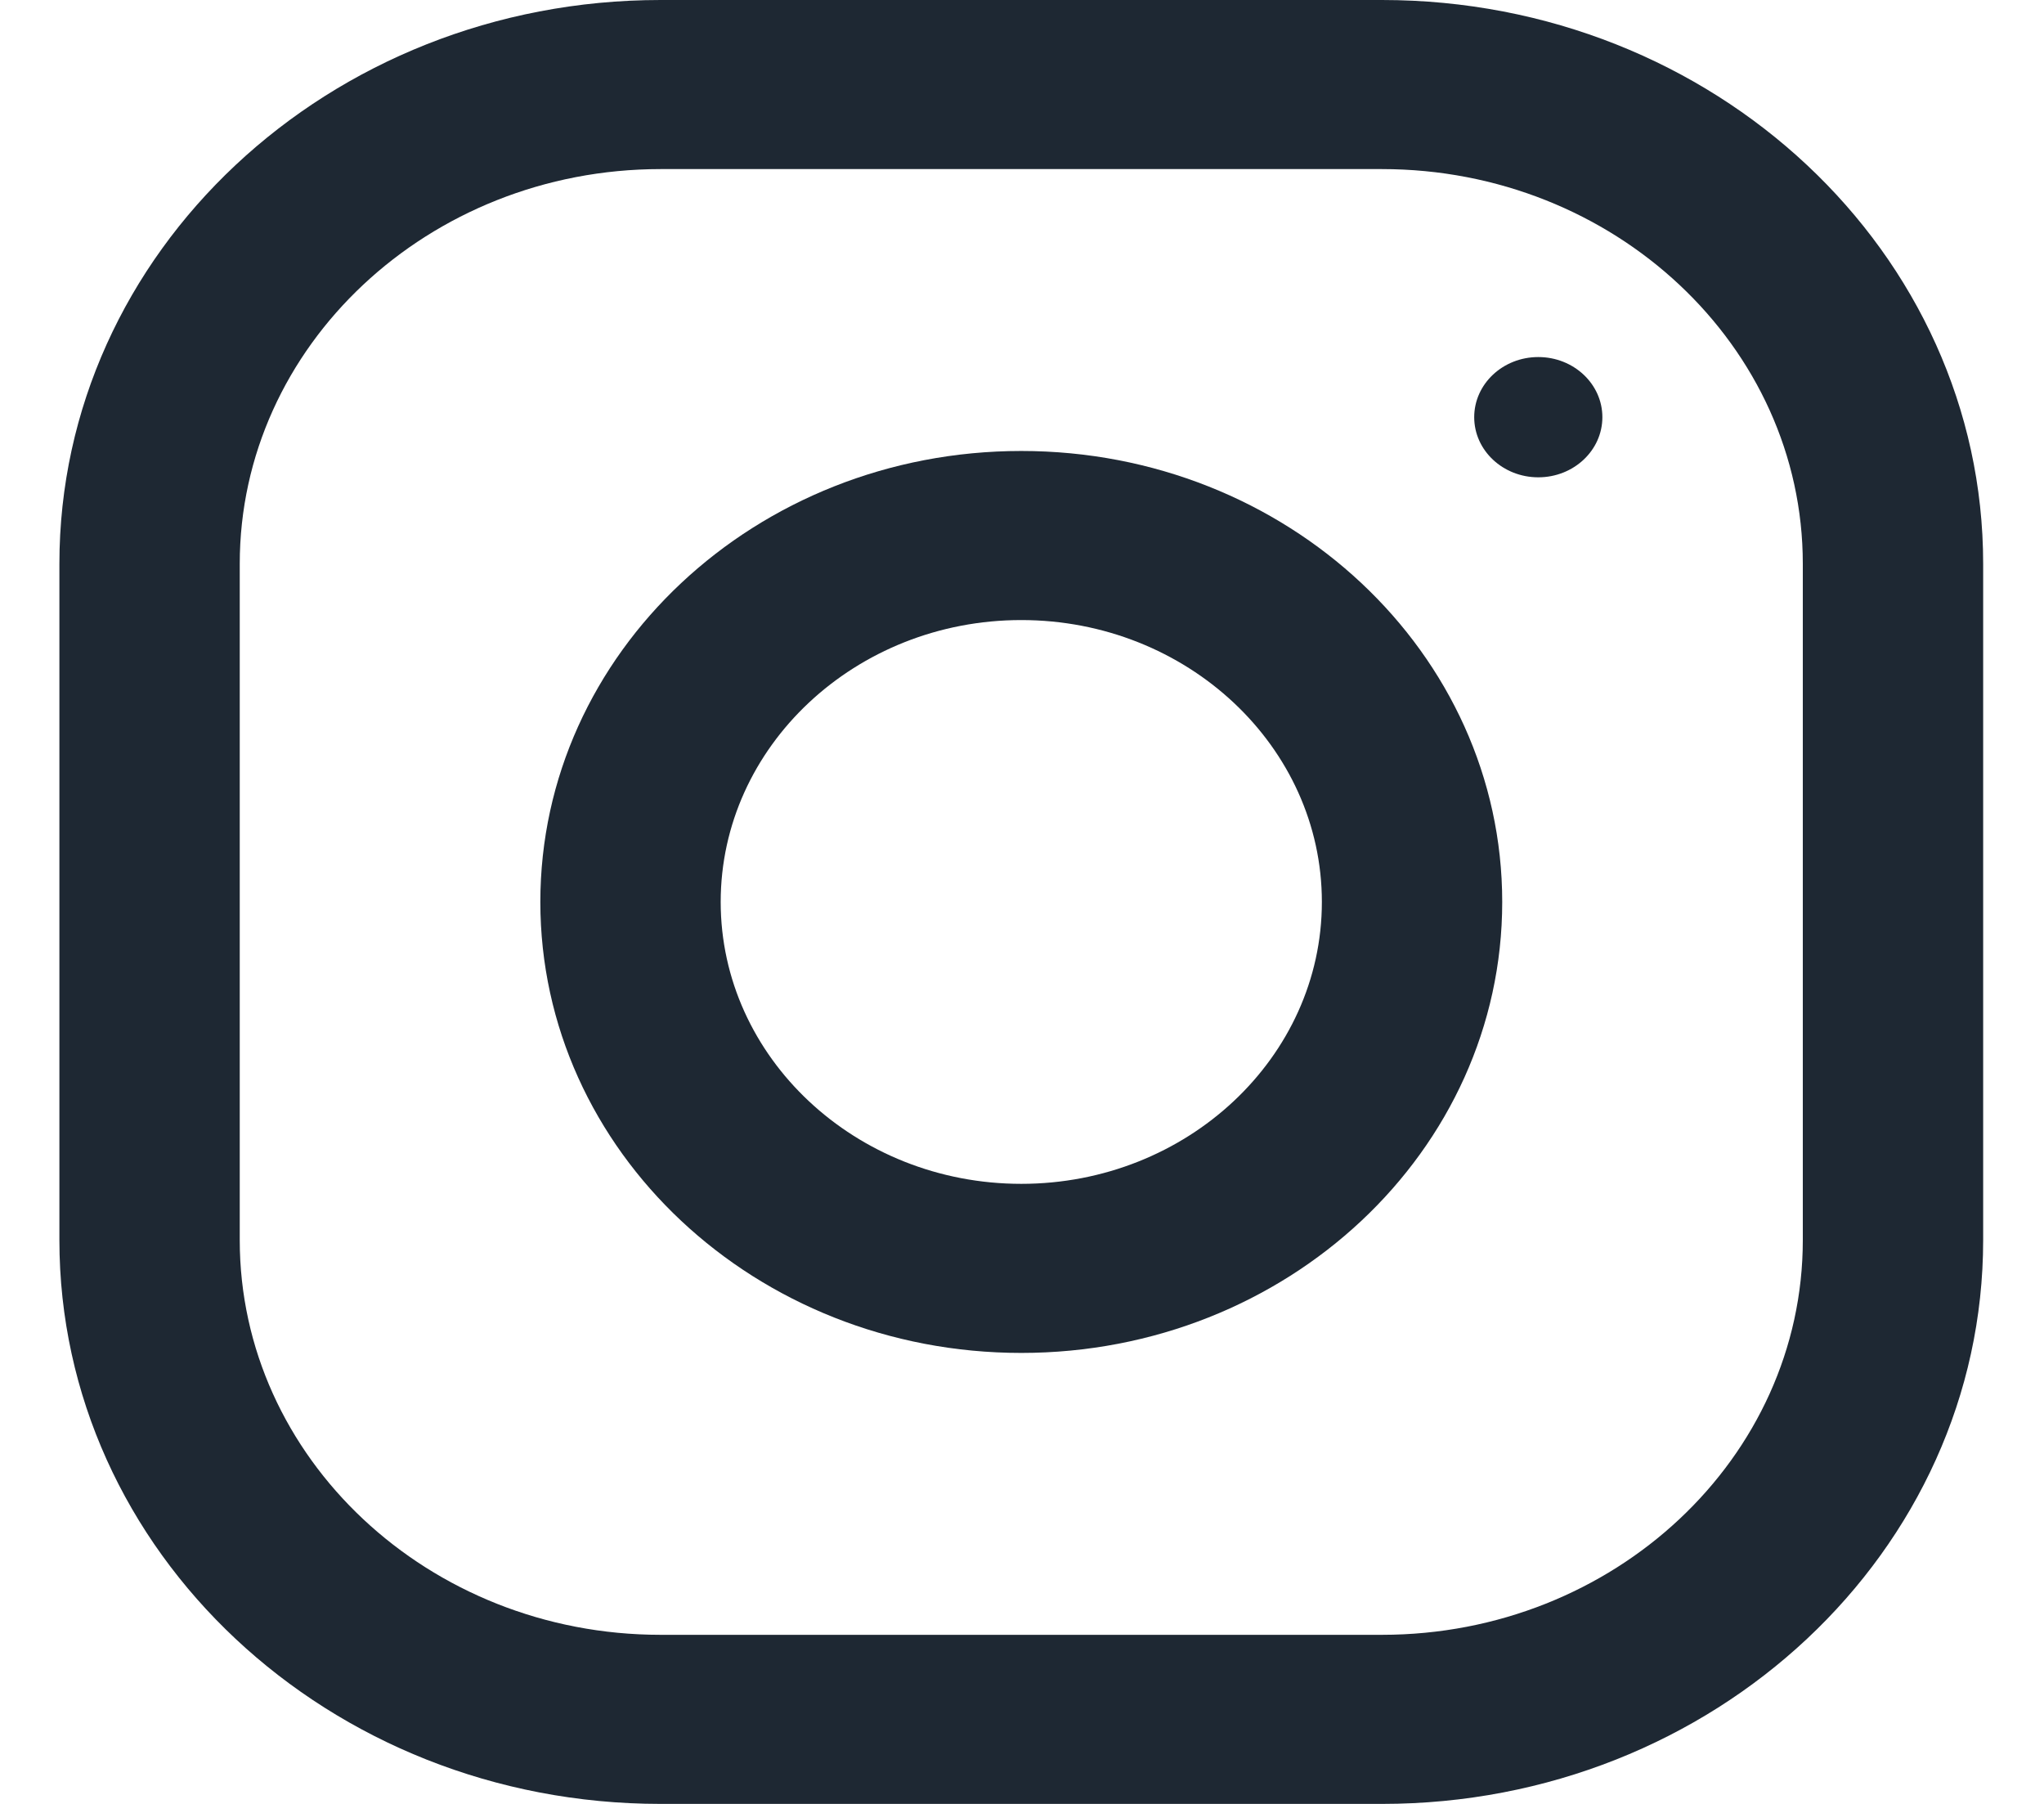 <svg width="17" height="15" viewBox="0 0 17 15" fill="none" xmlns="http://www.w3.org/2000/svg">
<path fill-rule="evenodd" clip-rule="evenodd" d="M5.494 0H11.494C14.255 0 16.494 2.099 16.494 4.688V10.312C16.494 12.901 14.255 15 11.494 15H5.494C2.733 15 0.494 12.901 0.494 10.312V4.688C0.494 2.099 2.733 0 5.494 0ZM11.494 13.594C13.424 13.594 14.994 12.122 14.994 10.312V4.688C14.994 2.878 13.424 1.406 11.494 1.406H5.494C3.564 1.406 1.994 2.878 1.994 4.688V10.312C1.994 12.122 3.564 13.594 5.494 13.594H11.494Z" fill="#1E2833"/>
<path fill-rule="evenodd" clip-rule="evenodd" d="M4.494 7.5C4.494 5.429 6.285 3.75 8.494 3.75C10.703 3.75 12.494 5.429 12.494 7.5C12.494 9.571 10.703 11.25 8.494 11.25C6.285 11.25 4.494 9.571 4.494 7.5ZM5.994 7.5C5.994 8.792 7.116 9.844 8.494 9.844C9.872 9.844 10.994 8.792 10.994 7.5C10.994 6.207 9.872 5.156 8.494 5.156C7.116 5.156 5.994 6.207 5.994 7.5Z" fill="#1E2833"/>
<ellipse cx="12.794" cy="3.469" rx="0.533" ry="0.5" fill="#1E2833"/>
</svg>
